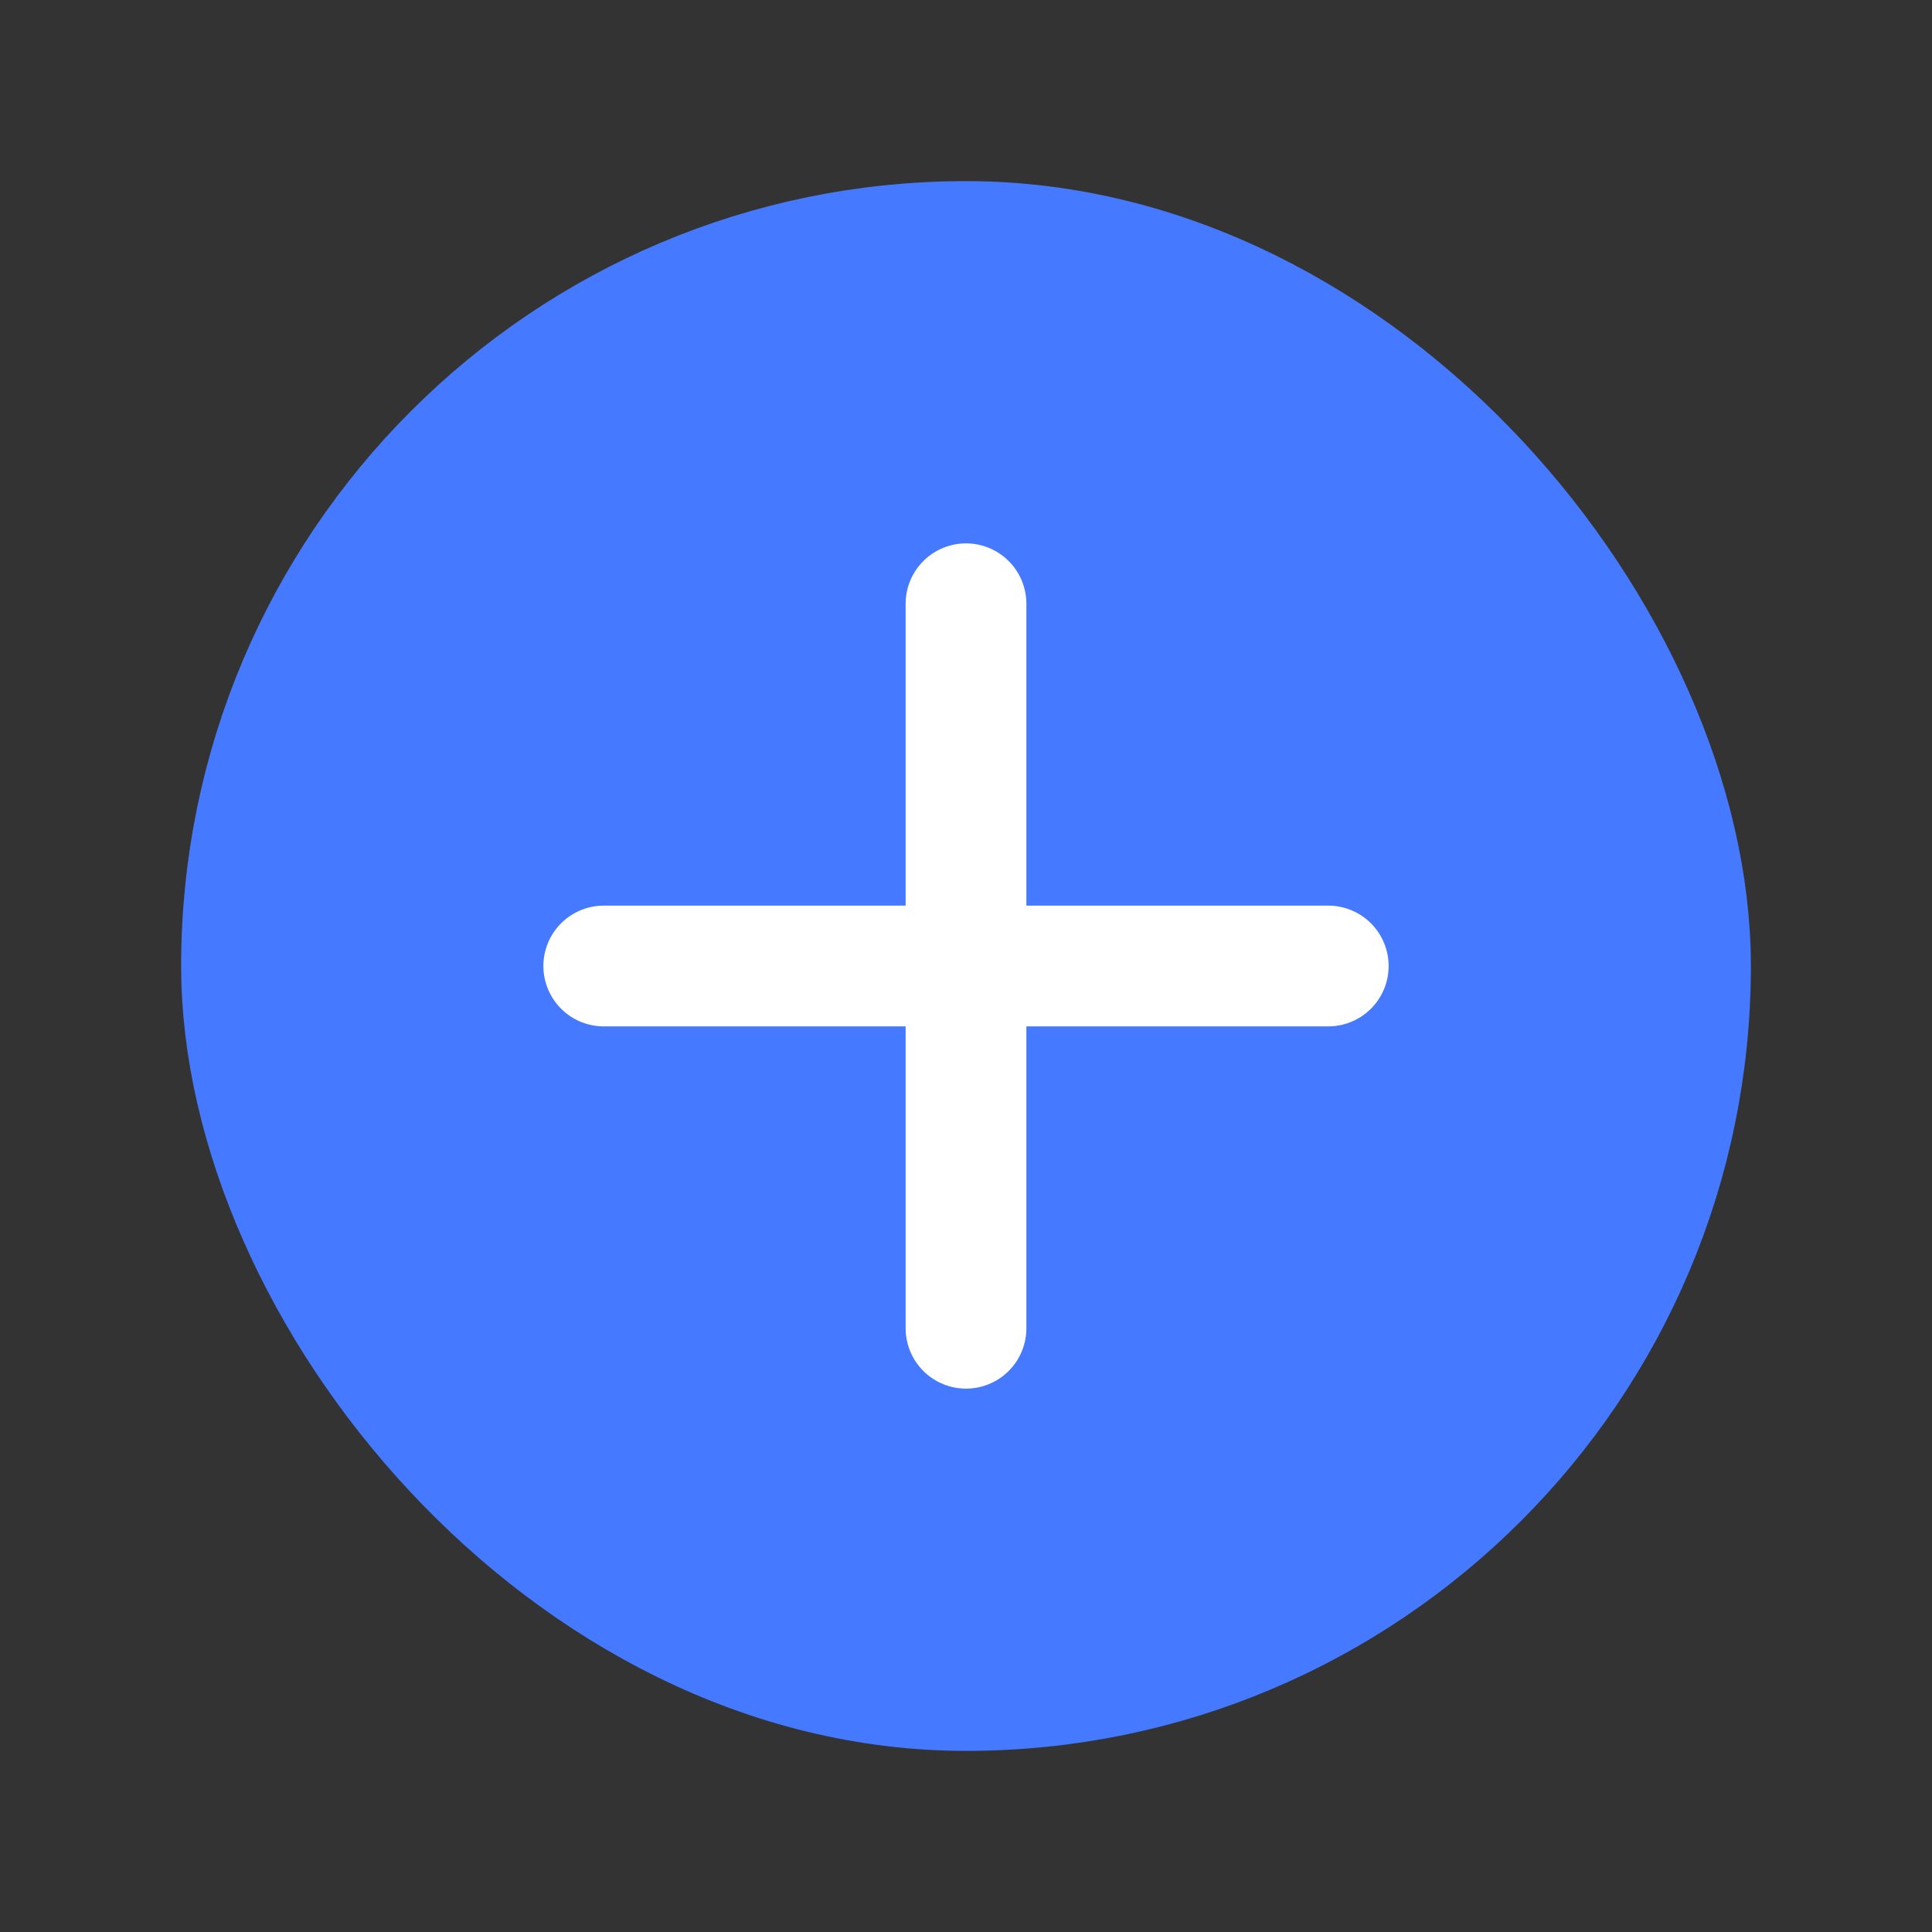 <svg width="32" height="32" viewBox="0 0 32 32" fill="none" xmlns="http://www.w3.org/2000/svg">
<rect x="0" y="0" width="32" height="32" fill="#333333" stroke="none"/>
<rect x="4" y="4" width="24" height="24" rx="12" fill="#4579FF" stroke="#4579FF" stroke-width="2"/>
<path d="M10 16H22" stroke="white" stroke-width="2" stroke-linecap="round" stroke-linejoin="round"/>
<path d="M16 22V10" stroke="white" stroke-width="2" stroke-linecap="round" stroke-linejoin="round"/>
</svg>
